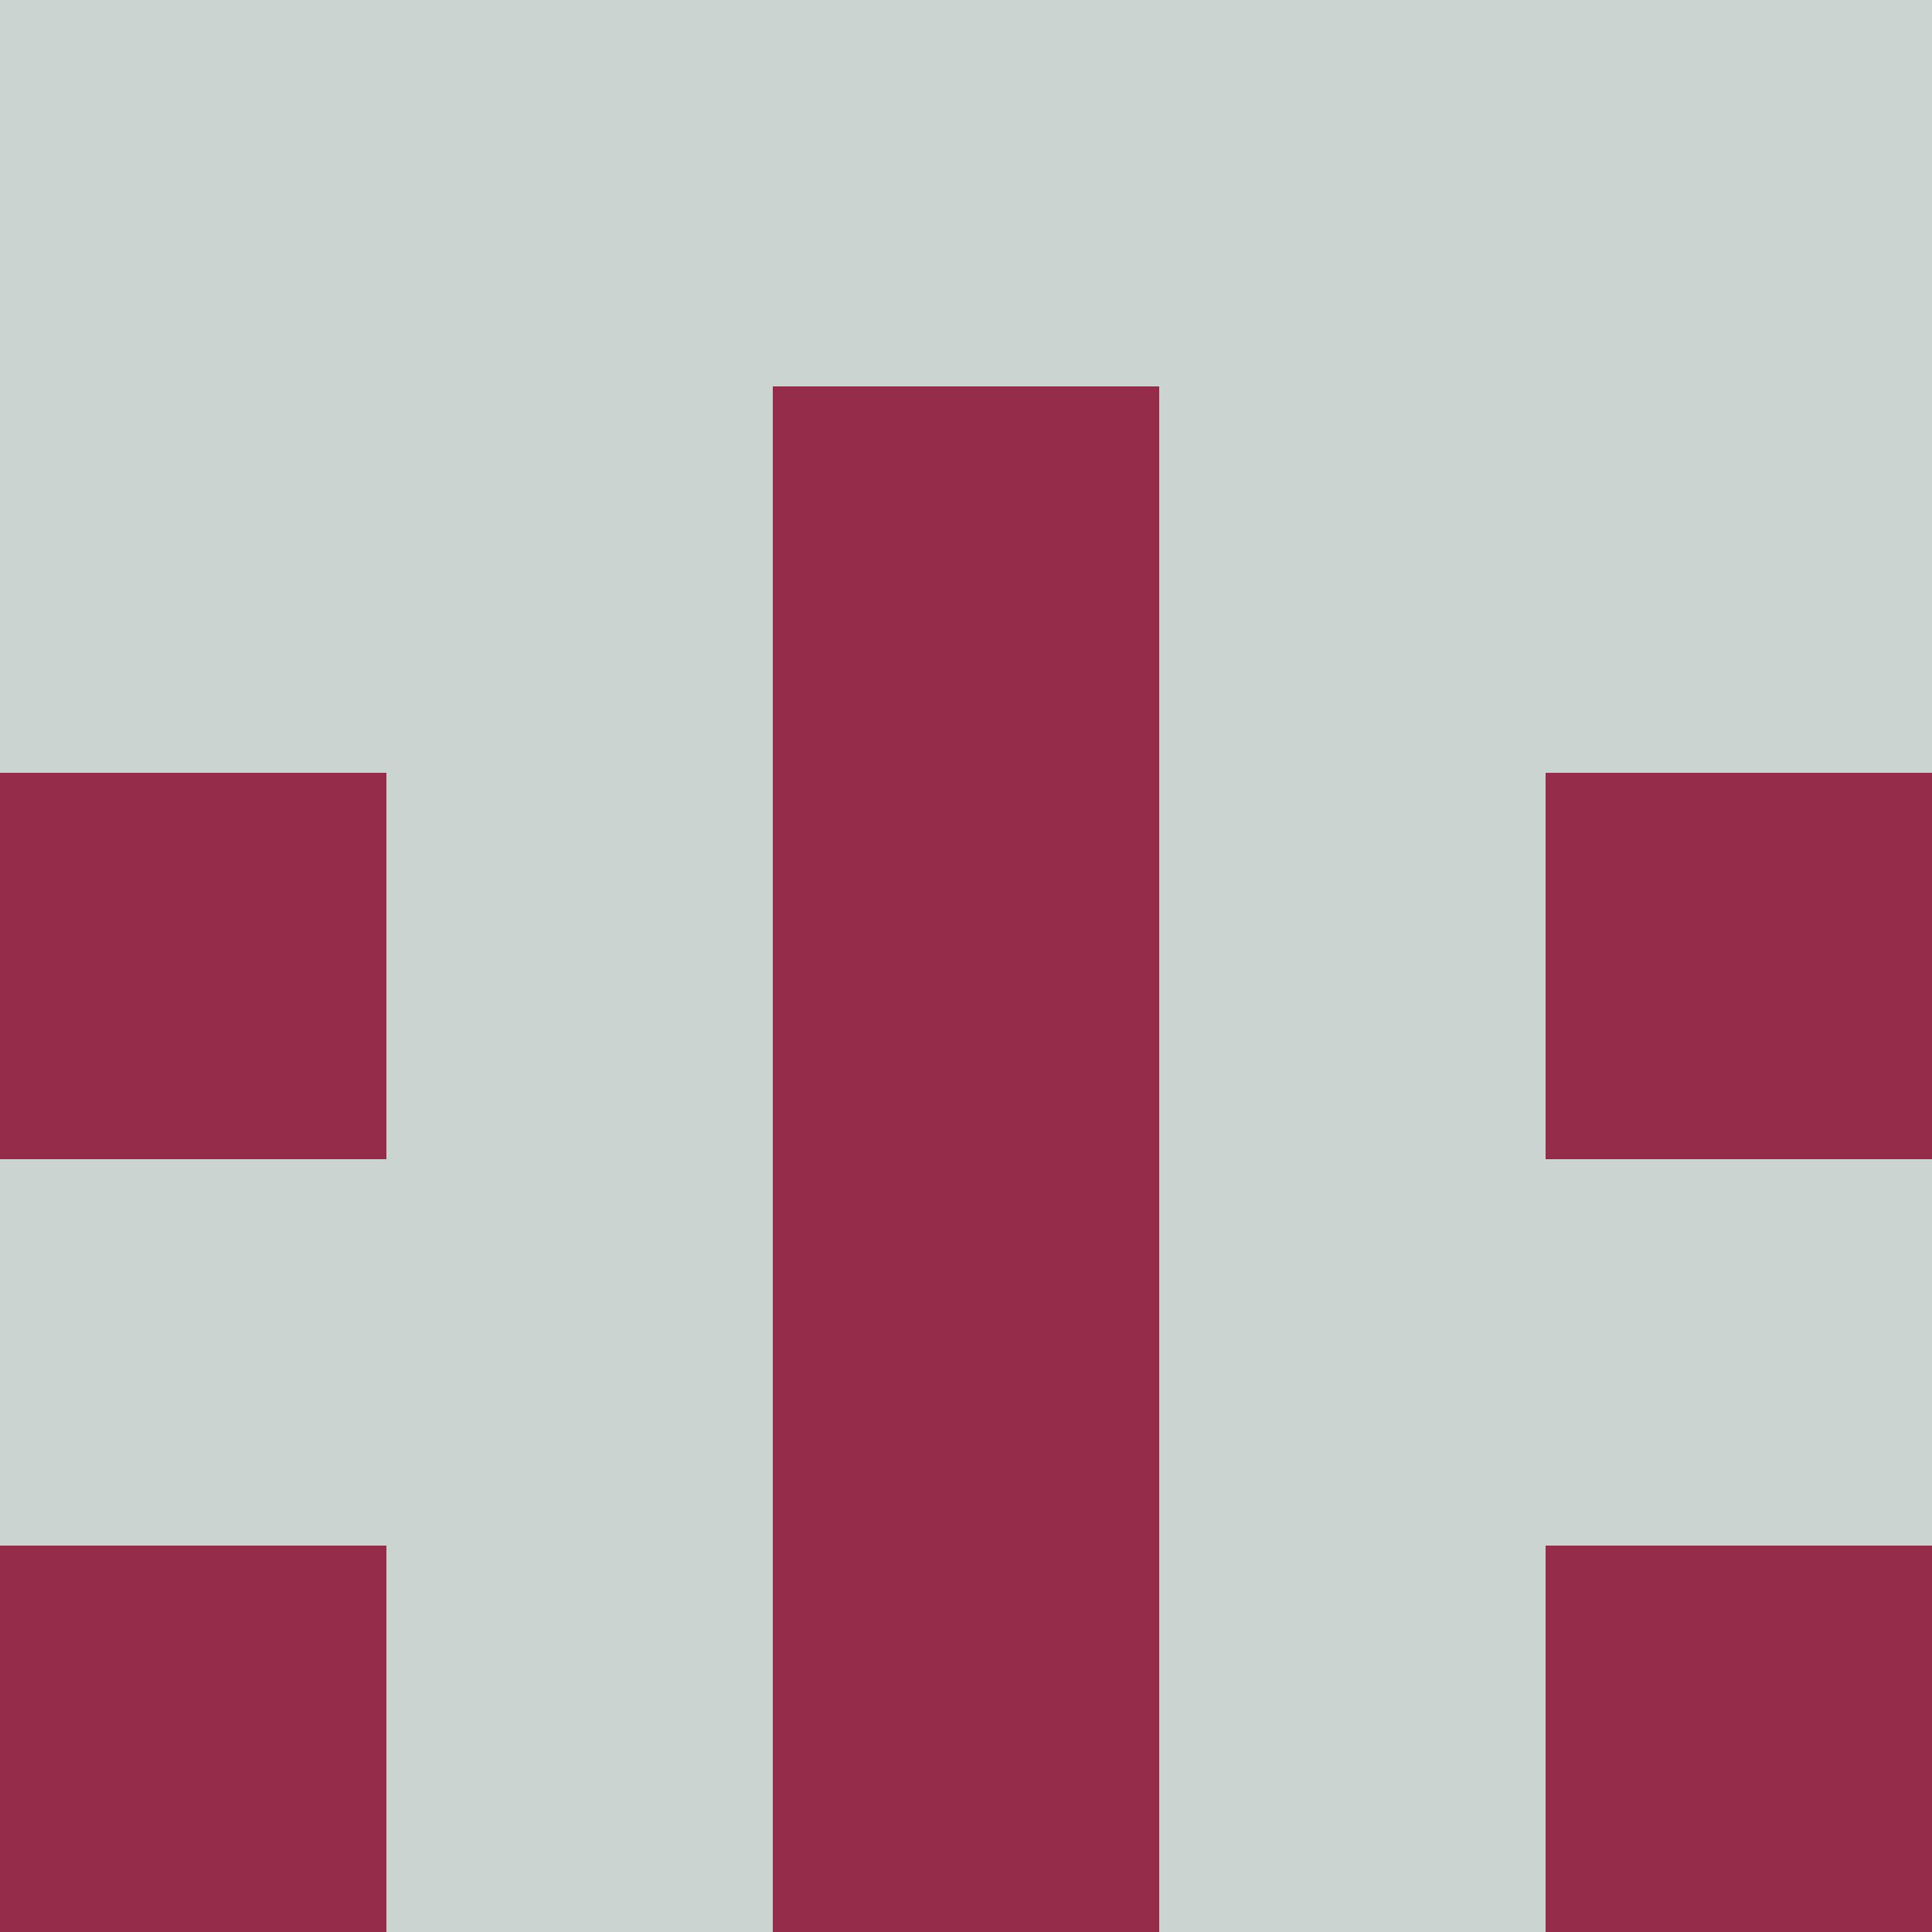 <?xml version="1.0" encoding="utf-8"?>
<!DOCTYPE svg PUBLIC "-//W3C//DTD SVG 20010904//EN"
        "http://www.w3.org/TR/2001/REC-SVG-20010904/DTD/svg10.dtd">

<svg width="400" height="400" viewBox="0 0 5 5"
    xmlns="http://www.w3.org/2000/svg"
    xmlns:xlink="http://www.w3.org/1999/xlink">
            <rect x="0" y="0" width="1" height="1" fill="#CAD5D1" />
        <rect x="0" y="1" width="1" height="1" fill="#CAD5D1" />
        <rect x="0" y="2" width="1" height="1" fill="#952D4A" />
        <rect x="0" y="3" width="1" height="1" fill="#CAD5D1" />
        <rect x="0" y="4" width="1" height="1" fill="#952D4A" />
                <rect x="1" y="0" width="1" height="1" fill="#CAD5D1" />
        <rect x="1" y="1" width="1" height="1" fill="#CAD5D1" />
        <rect x="1" y="2" width="1" height="1" fill="#CAD5D1" />
        <rect x="1" y="3" width="1" height="1" fill="#CAD5D1" />
        <rect x="1" y="4" width="1" height="1" fill="#CAD5D1" />
                <rect x="2" y="0" width="1" height="1" fill="#CAD5D1" />
        <rect x="2" y="1" width="1" height="1" fill="#952D4A" />
        <rect x="2" y="2" width="1" height="1" fill="#952D4A" />
        <rect x="2" y="3" width="1" height="1" fill="#952D4A" />
        <rect x="2" y="4" width="1" height="1" fill="#952D4A" />
                <rect x="3" y="0" width="1" height="1" fill="#CAD5D1" />
        <rect x="3" y="1" width="1" height="1" fill="#CAD5D1" />
        <rect x="3" y="2" width="1" height="1" fill="#CAD5D1" />
        <rect x="3" y="3" width="1" height="1" fill="#CAD5D1" />
        <rect x="3" y="4" width="1" height="1" fill="#CAD5D1" />
                <rect x="4" y="0" width="1" height="1" fill="#CAD5D1" />
        <rect x="4" y="1" width="1" height="1" fill="#CAD5D1" />
        <rect x="4" y="2" width="1" height="1" fill="#952D4A" />
        <rect x="4" y="3" width="1" height="1" fill="#CAD5D1" />
        <rect x="4" y="4" width="1" height="1" fill="#952D4A" />
        
</svg>


